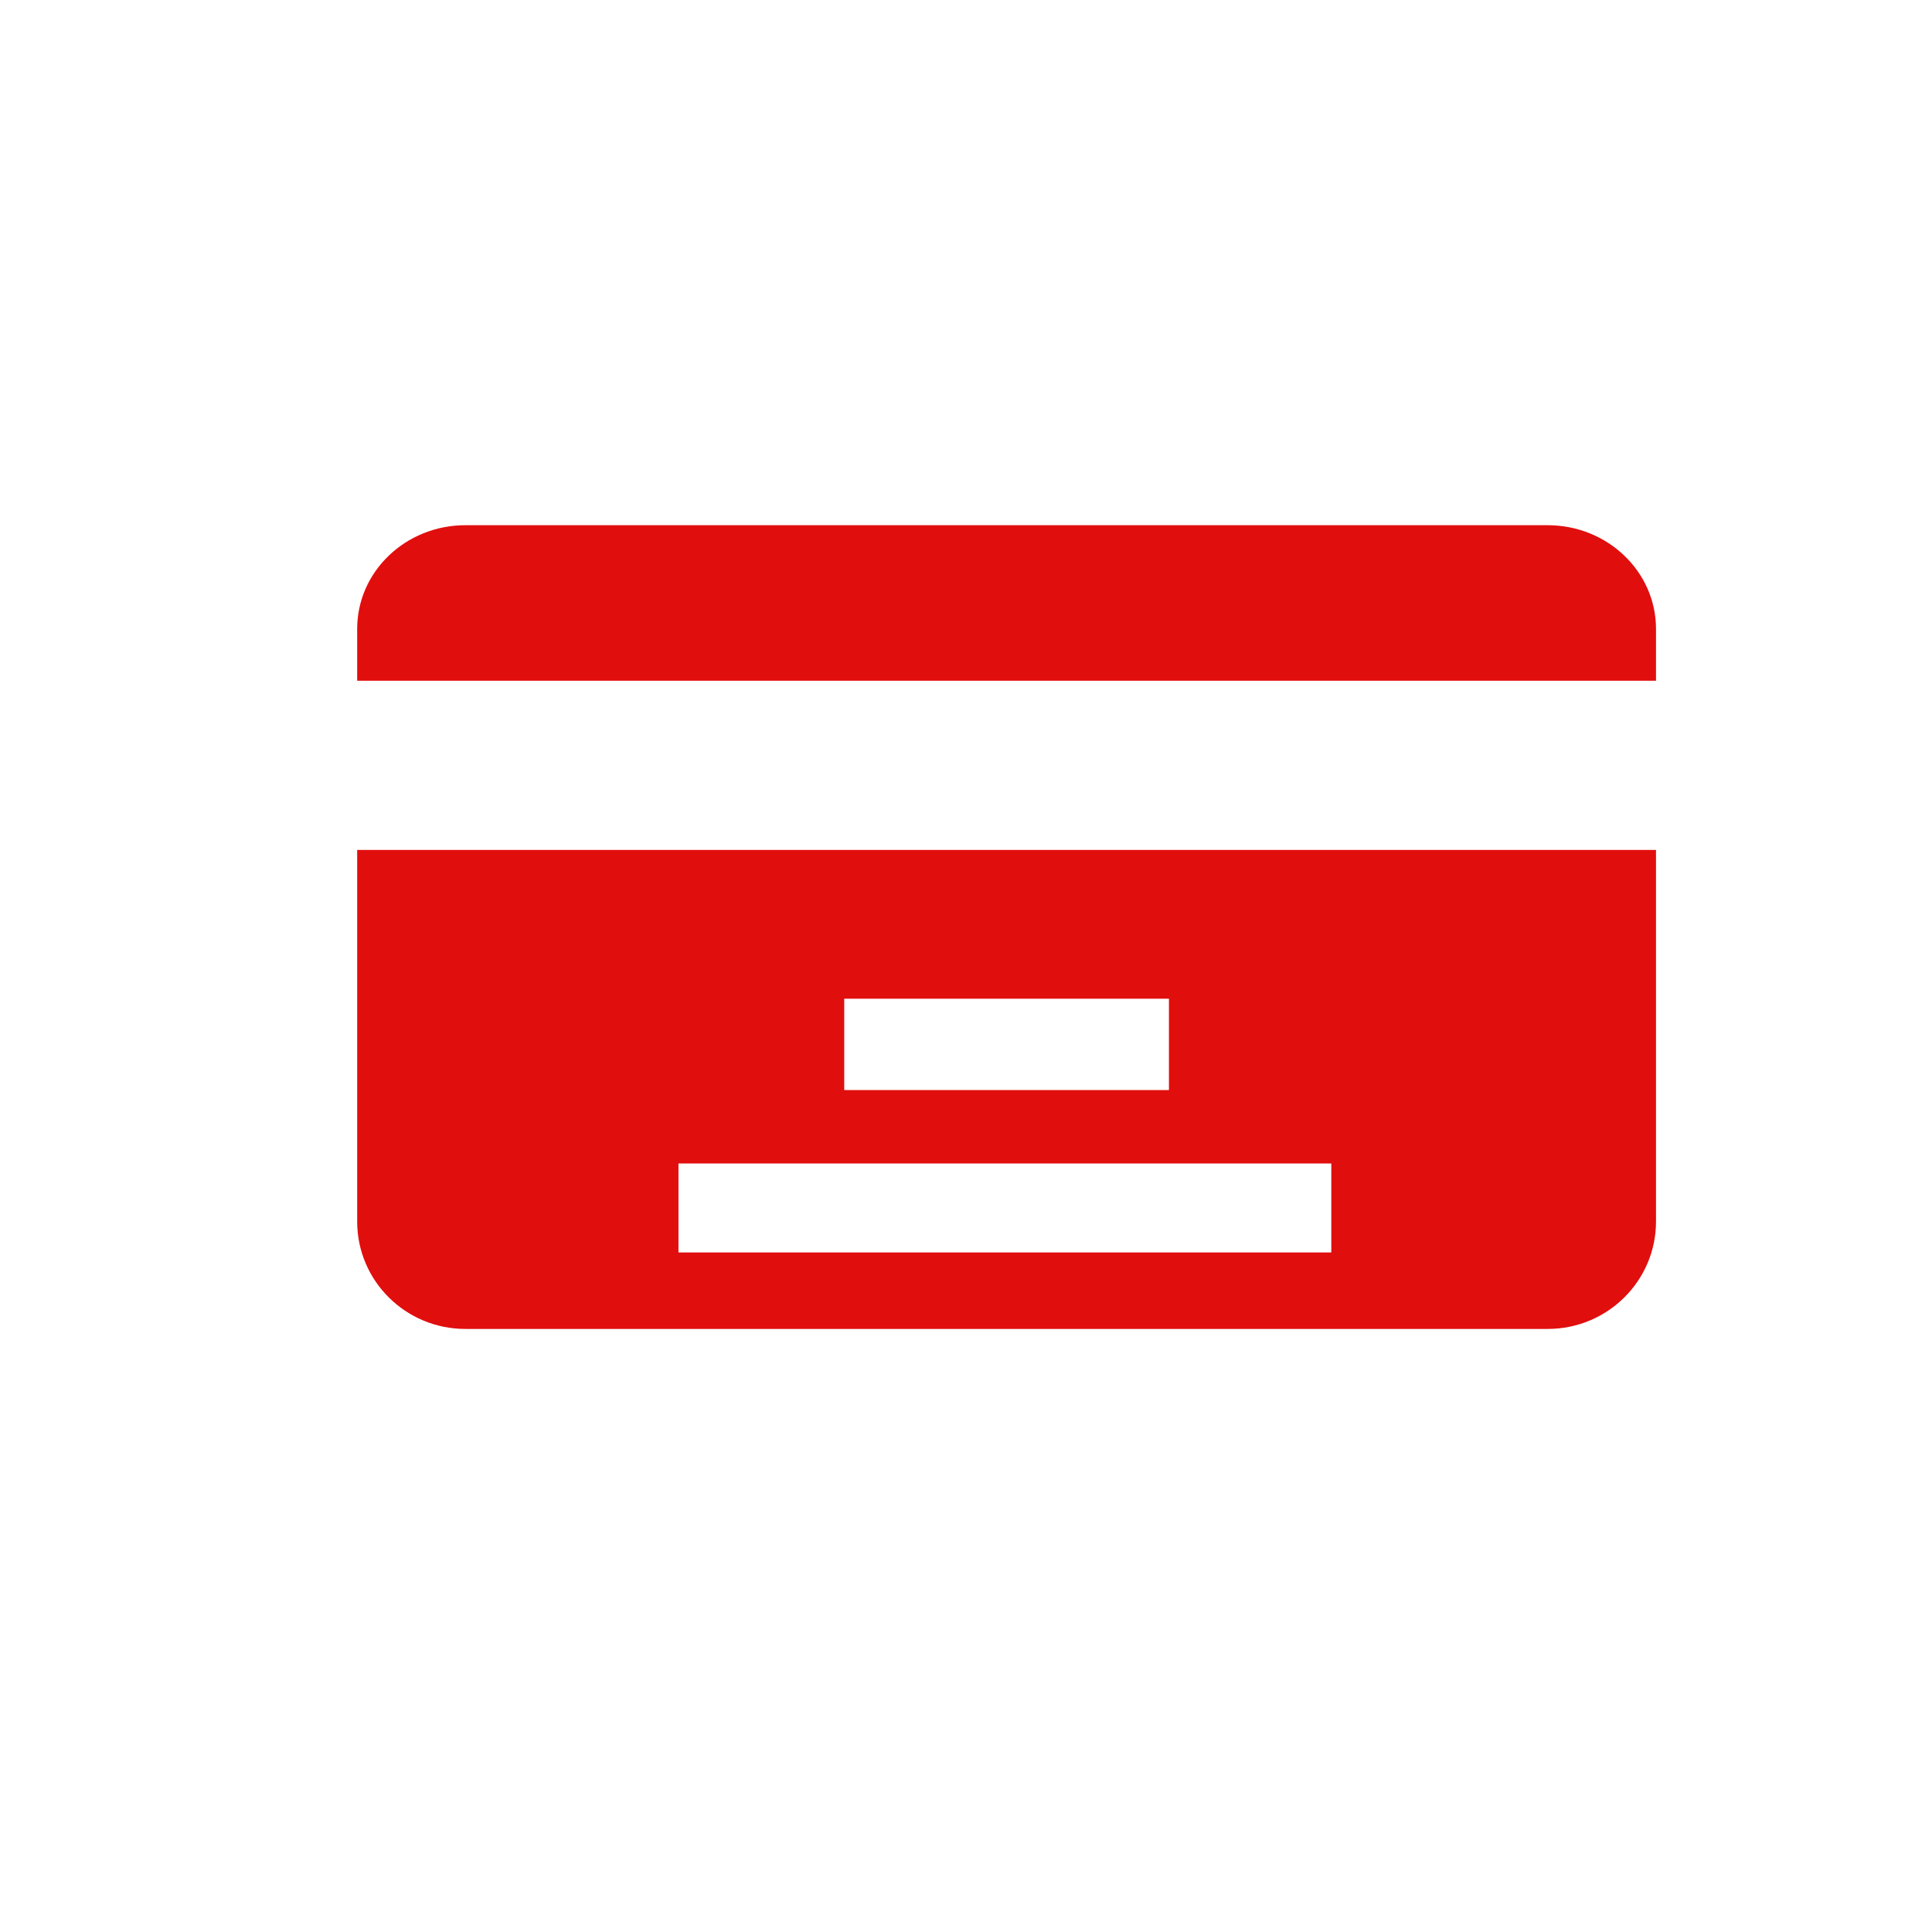 <!DOCTYPE svg PUBLIC "-//W3C//DTD SVG 1.1//EN" "http://www.w3.org/Graphics/SVG/1.1/DTD/svg11.dtd">
<!-- Uploaded to: SVG Repo, www.svgrepo.com, Transformed by: SVG Repo Mixer Tools -->
<svg width="800px" height="800px" viewBox="-3.4 -3.4 23.80 23.80" version="1.1" xmlns="http://www.w3.org/2000/svg" xmlns:xlink="http://www.w3.org/1999/xlink" class="si-glyph si-glyph-atm-card" fill="#000000">
<g id="SVGRepo_bgCarrier" stroke-width="0"/>
<g id="SVGRepo_tracerCarrier" stroke-linecap="round" stroke-linejoin="round"/>
<g id="SVGRepo_iconCarrier"> <title>914</title> <defs> </defs> <g stroke="none" stroke-width="1" fill="none" fill-rule="evenodd"> <g transform="translate(1, 3)" fill="#e10e0e"> <path d="M14.666,0.07 L1.333,0.07 C0.597,0.07 -2.27373675e-13,0.641 -2.27373675e-13,1.347 L-2.27373675e-13,1.986 L16,1.986 L16,1.347 C16,0.642 15.402,0.07 14.666,0.07 L14.666,0.07 Z" class="si-glyph-fill"> </path> <path d="M0,8.648 C0,9.379 0.597,9.971 1.333,9.971 L14.666,9.971 C15.402,9.971 16,9.379 16,8.648 L16,4.07 L2.27373675e-13,4.07 L2.27373675e-13,8.648 L0,8.648 Z M6,5.903 L10,5.903 L10,7.028 L6,7.028 L6,5.903 L6,5.903 Z M3.958,7.933 L12,7.933 L12,9.029 L3.958,9.029 L3.958,7.933 L3.958,7.933 Z" class="si-glyph-fill"> </path> </g> </g> </g>
</svg>